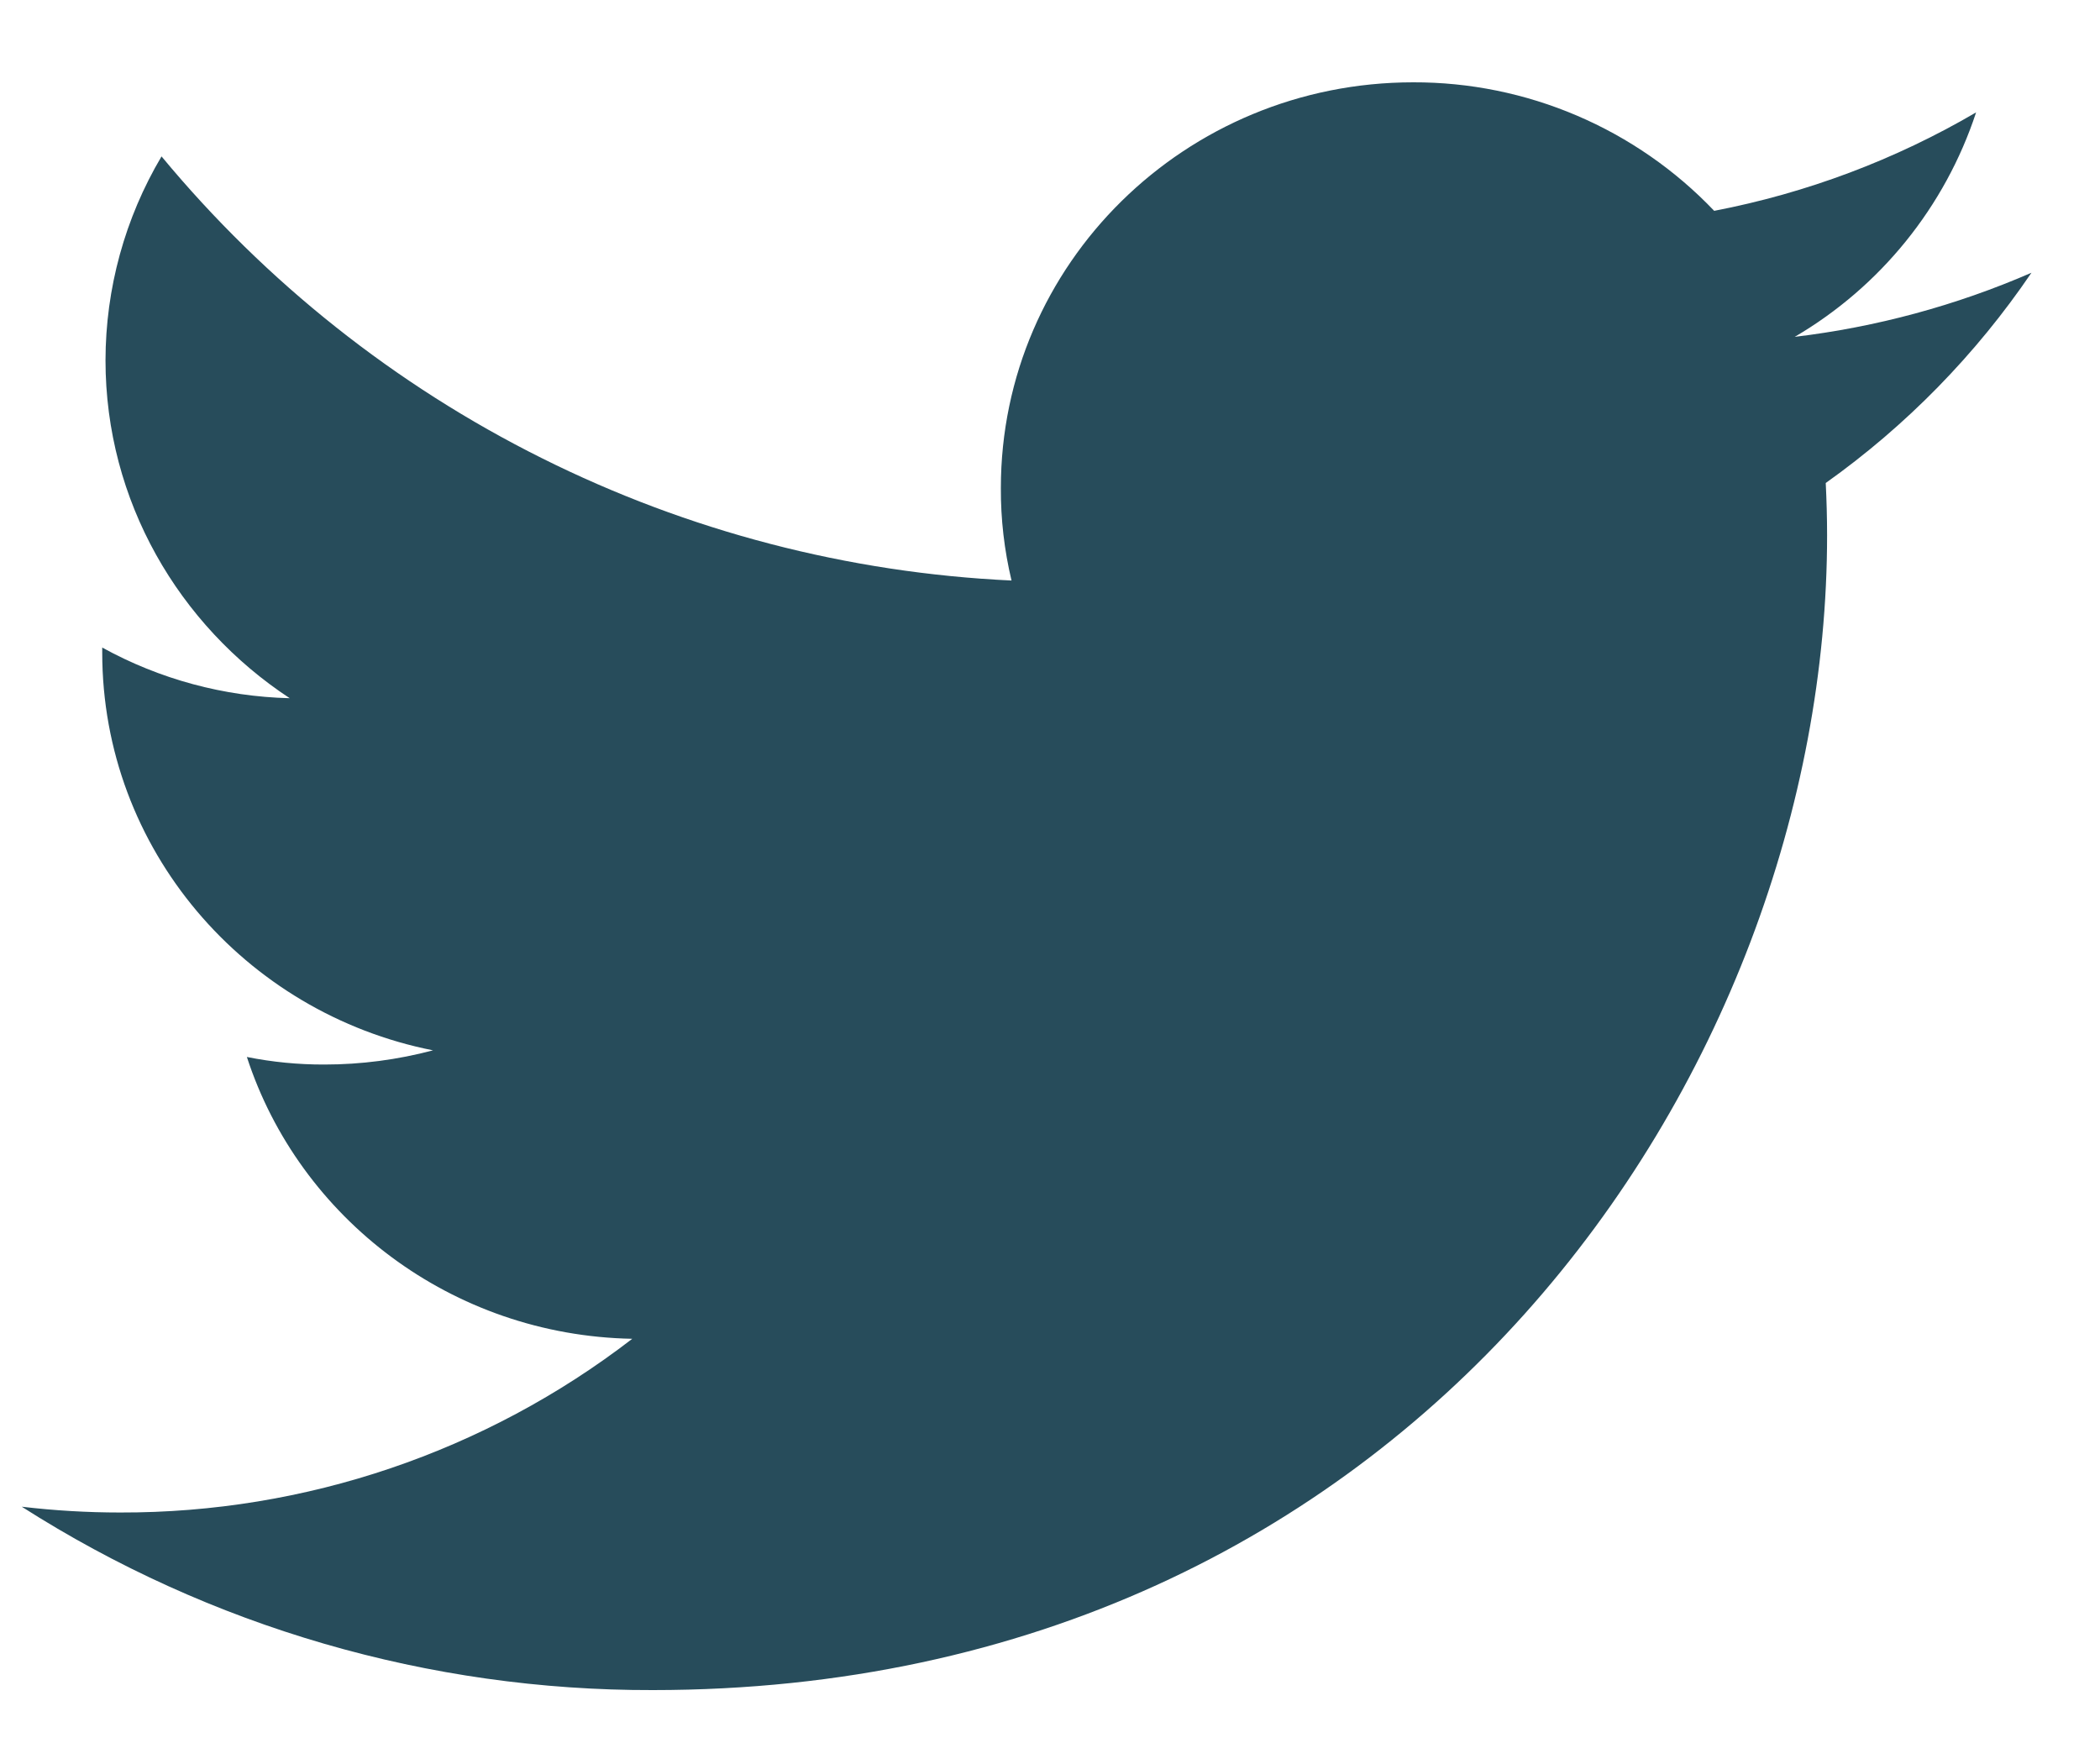 <svg width="25" height="21" viewBox="0 0 25 21" fill="none" xmlns="http://www.w3.org/2000/svg">
<g id="Twiter">
<path id="Vector" d="M24.184 3.247C23.287 3.637 22.337 3.894 21.366 4.01C22.387 3.412 23.155 2.462 23.525 1.338C22.56 1.903 21.505 2.299 20.407 2.51C19.945 2.025 19.388 1.639 18.772 1.376C18.156 1.113 17.493 0.978 16.823 0.98C14.11 0.98 11.915 3.143 11.915 5.809C11.913 6.18 11.956 6.55 12.042 6.911C10.097 6.82 8.192 6.324 6.45 5.454C4.707 4.585 3.165 3.361 1.923 1.862C1.487 2.597 1.257 3.435 1.256 4.289C1.256 5.964 2.129 7.444 3.449 8.312C2.667 8.293 1.901 8.086 1.217 7.709V7.768C1.217 10.111 2.912 12.06 5.155 12.504C4.733 12.616 4.298 12.673 3.862 12.673C3.552 12.674 3.243 12.644 2.939 12.583C3.563 14.502 5.377 15.898 7.527 15.938C5.78 17.284 3.636 18.012 1.43 18.006C1.039 18.006 0.648 17.983 0.259 17.937C2.502 19.369 5.11 20.127 7.772 20.12C16.812 20.12 21.751 12.758 21.751 6.373C21.751 6.163 21.745 5.954 21.735 5.75C22.694 5.068 23.523 4.22 24.184 3.247Z" fill="#274C5B"/>
</g>
</svg>
